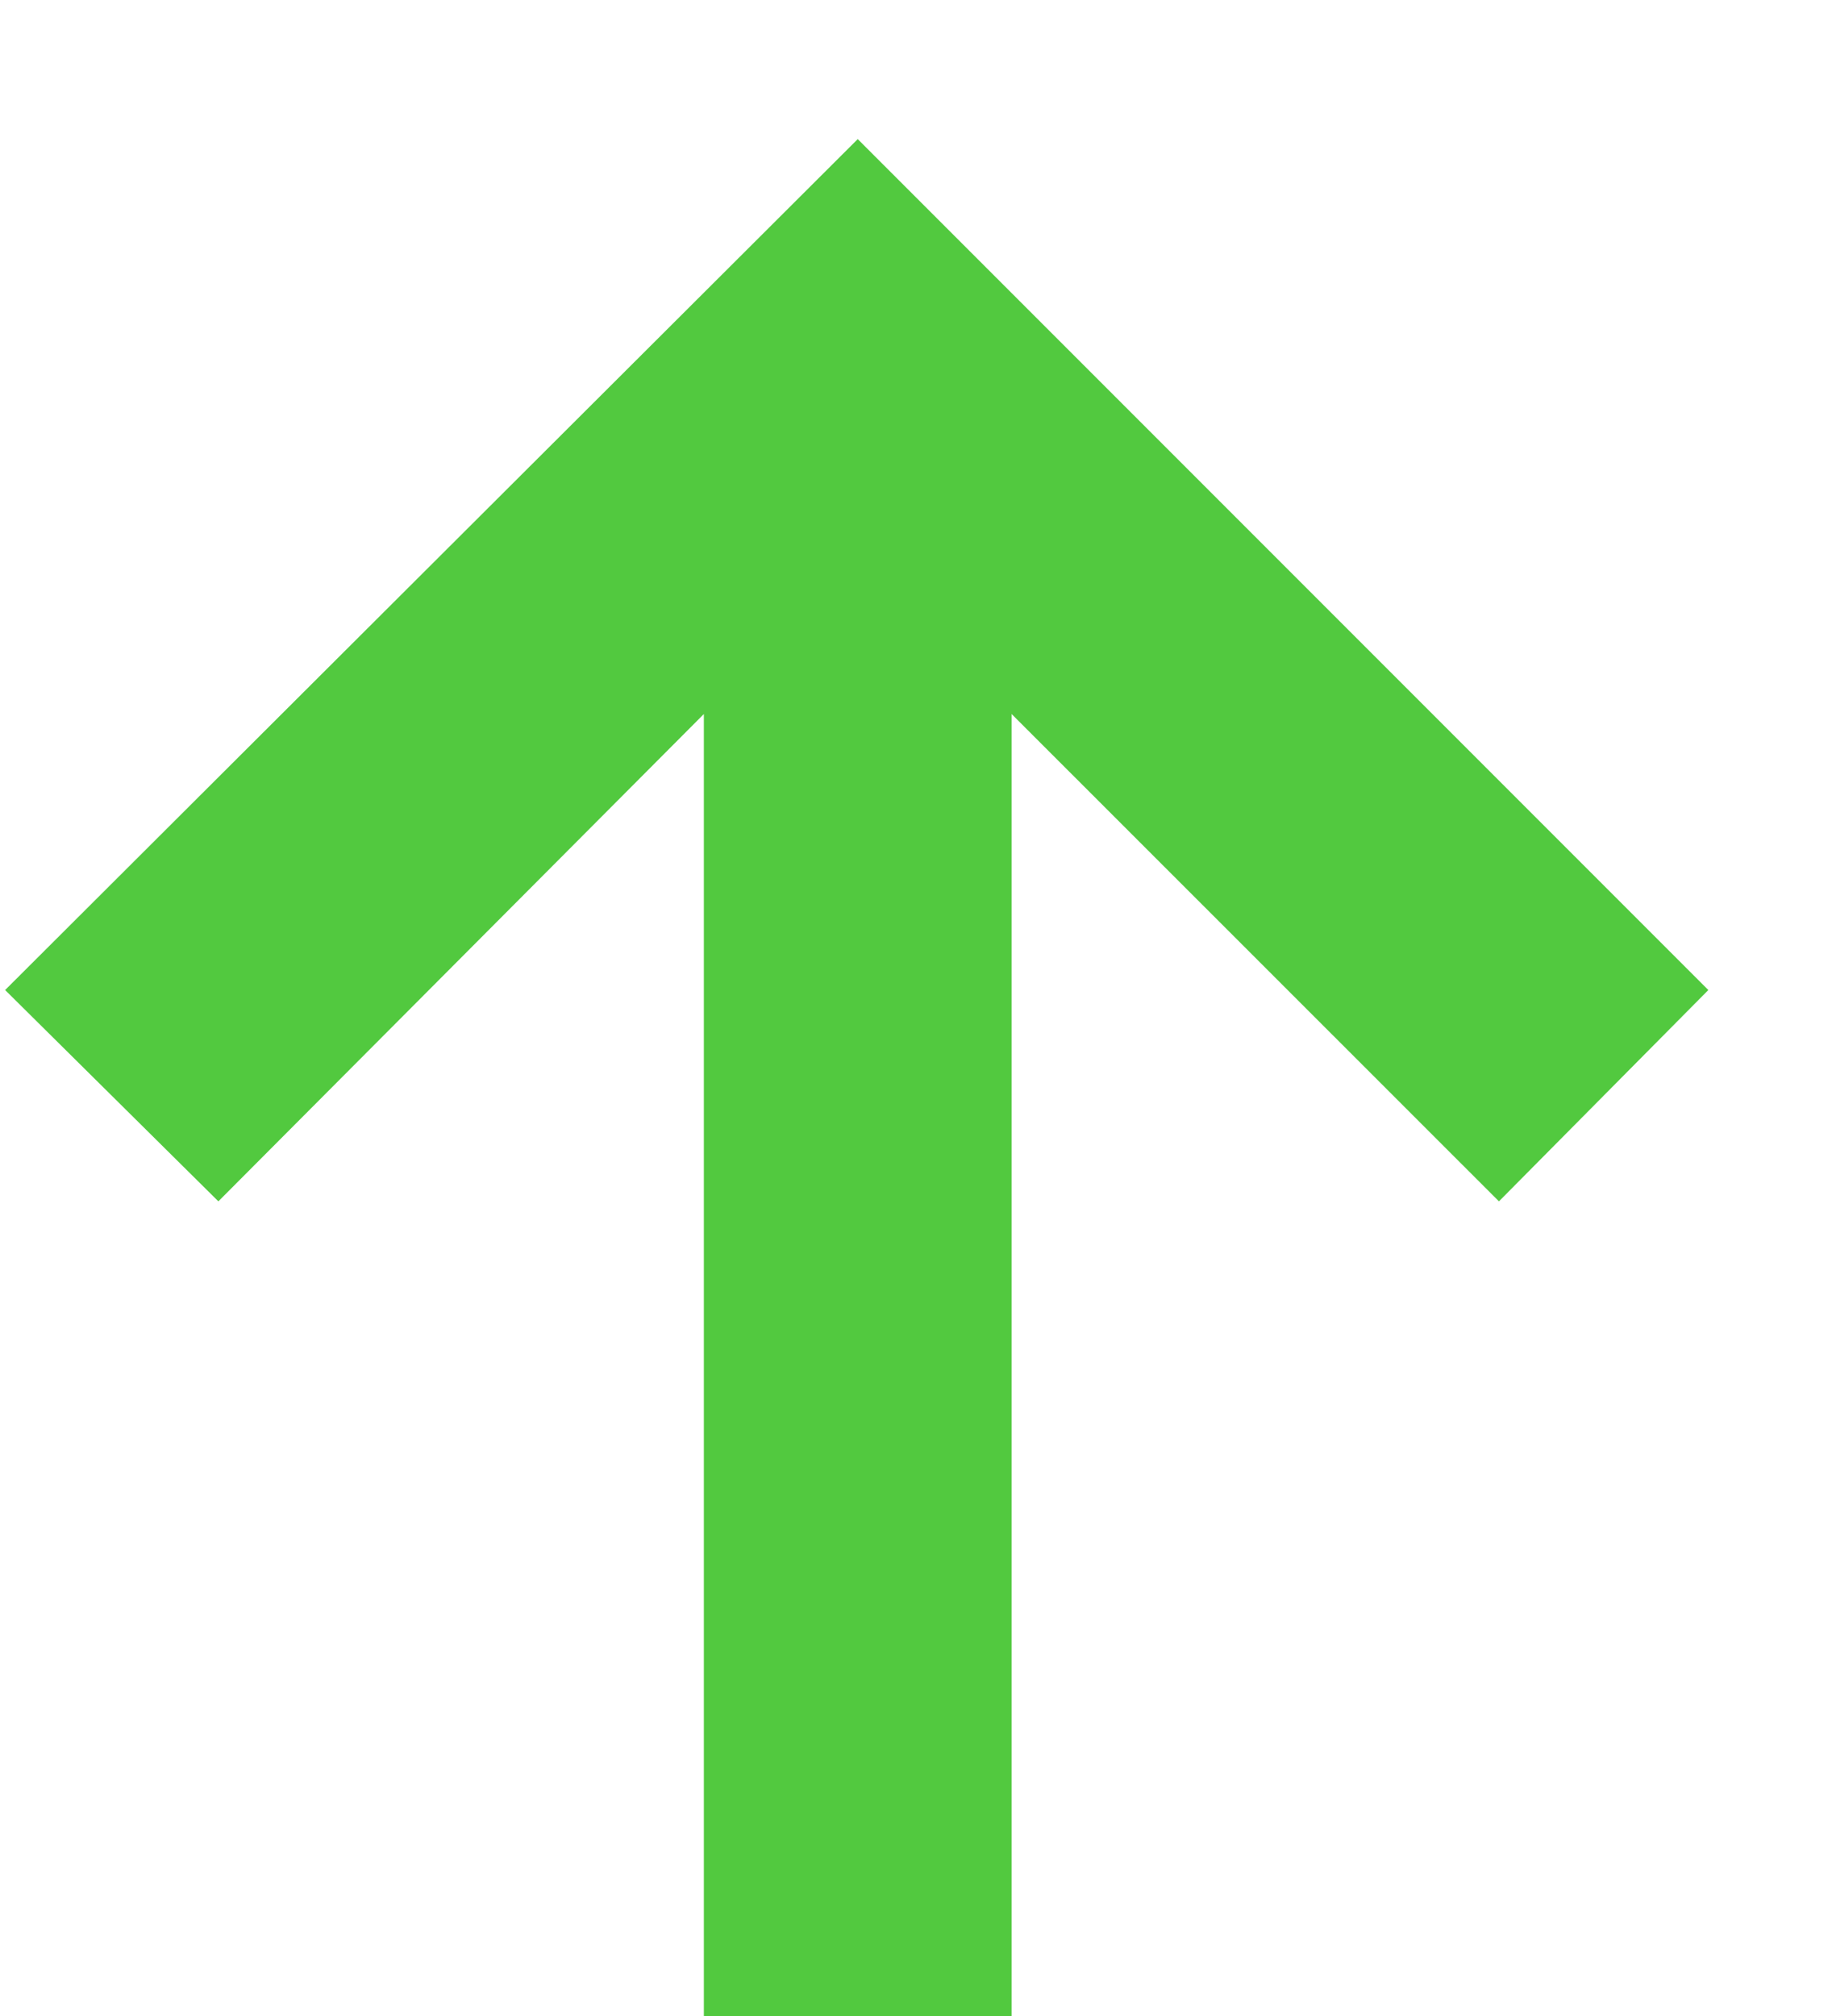 <svg width="10" height="11" viewBox="0 0 10 11" fill="none" xmlns="http://www.w3.org/2000/svg">
<path d="M3.842 11V3.896L1.192 6.555L0.028 5.402L4.682 0.759L9.325 5.402L8.182 6.555L5.522 3.896V11H3.842Z" fill="#52C93F"/>
</svg>
